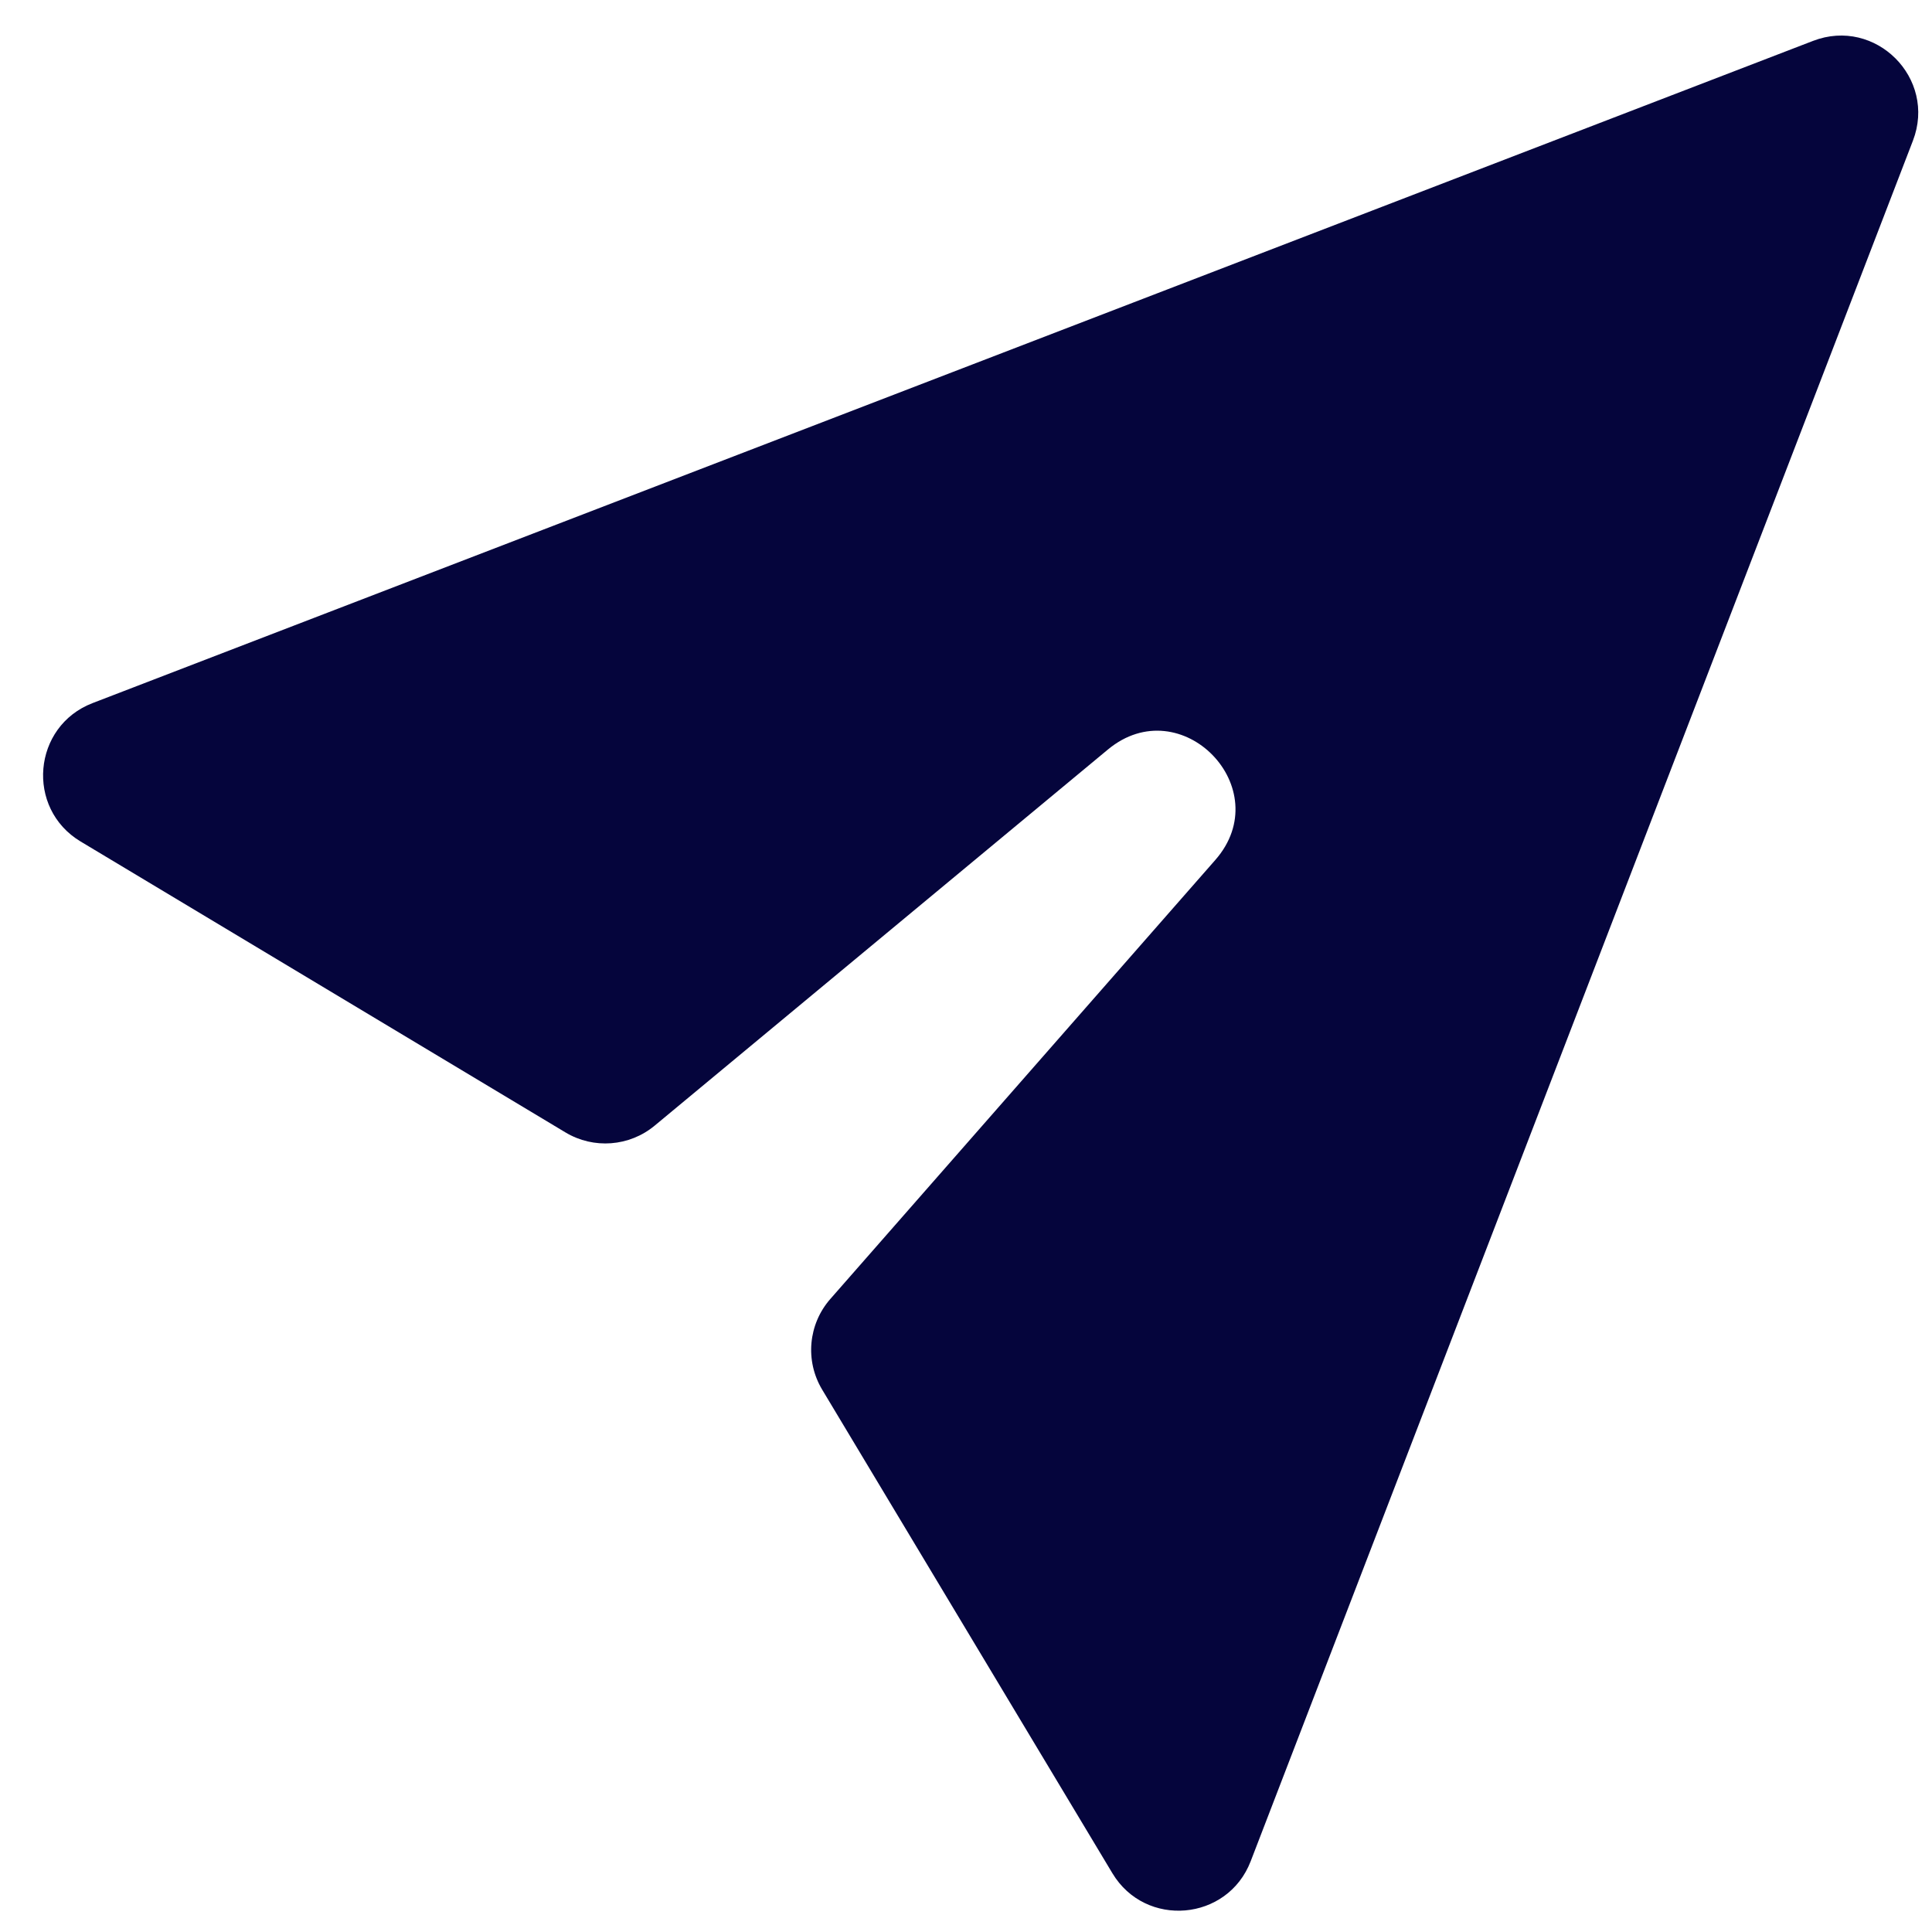 <svg width="25" height="25" viewBox="0 0 25 25" fill="none" xmlns="http://www.w3.org/2000/svg">
<path fill-rule="evenodd" clip-rule="evenodd" d="M24.753 1.821C25.064 1.013 24.27 0.218 23.461 0.529L1.198 9.098C0.421 9.397 0.329 10.46 1.043 10.889L7.318 14.654C7.682 14.872 8.144 14.837 8.471 14.566L14.336 9.699C15.284 8.912 16.538 10.202 15.726 11.128L10.745 16.808C10.458 17.135 10.415 17.609 10.639 17.982L14.394 24.239C14.822 24.953 15.885 24.861 16.184 24.084L24.753 1.821Z" fill="#05053C"/>
</svg>
